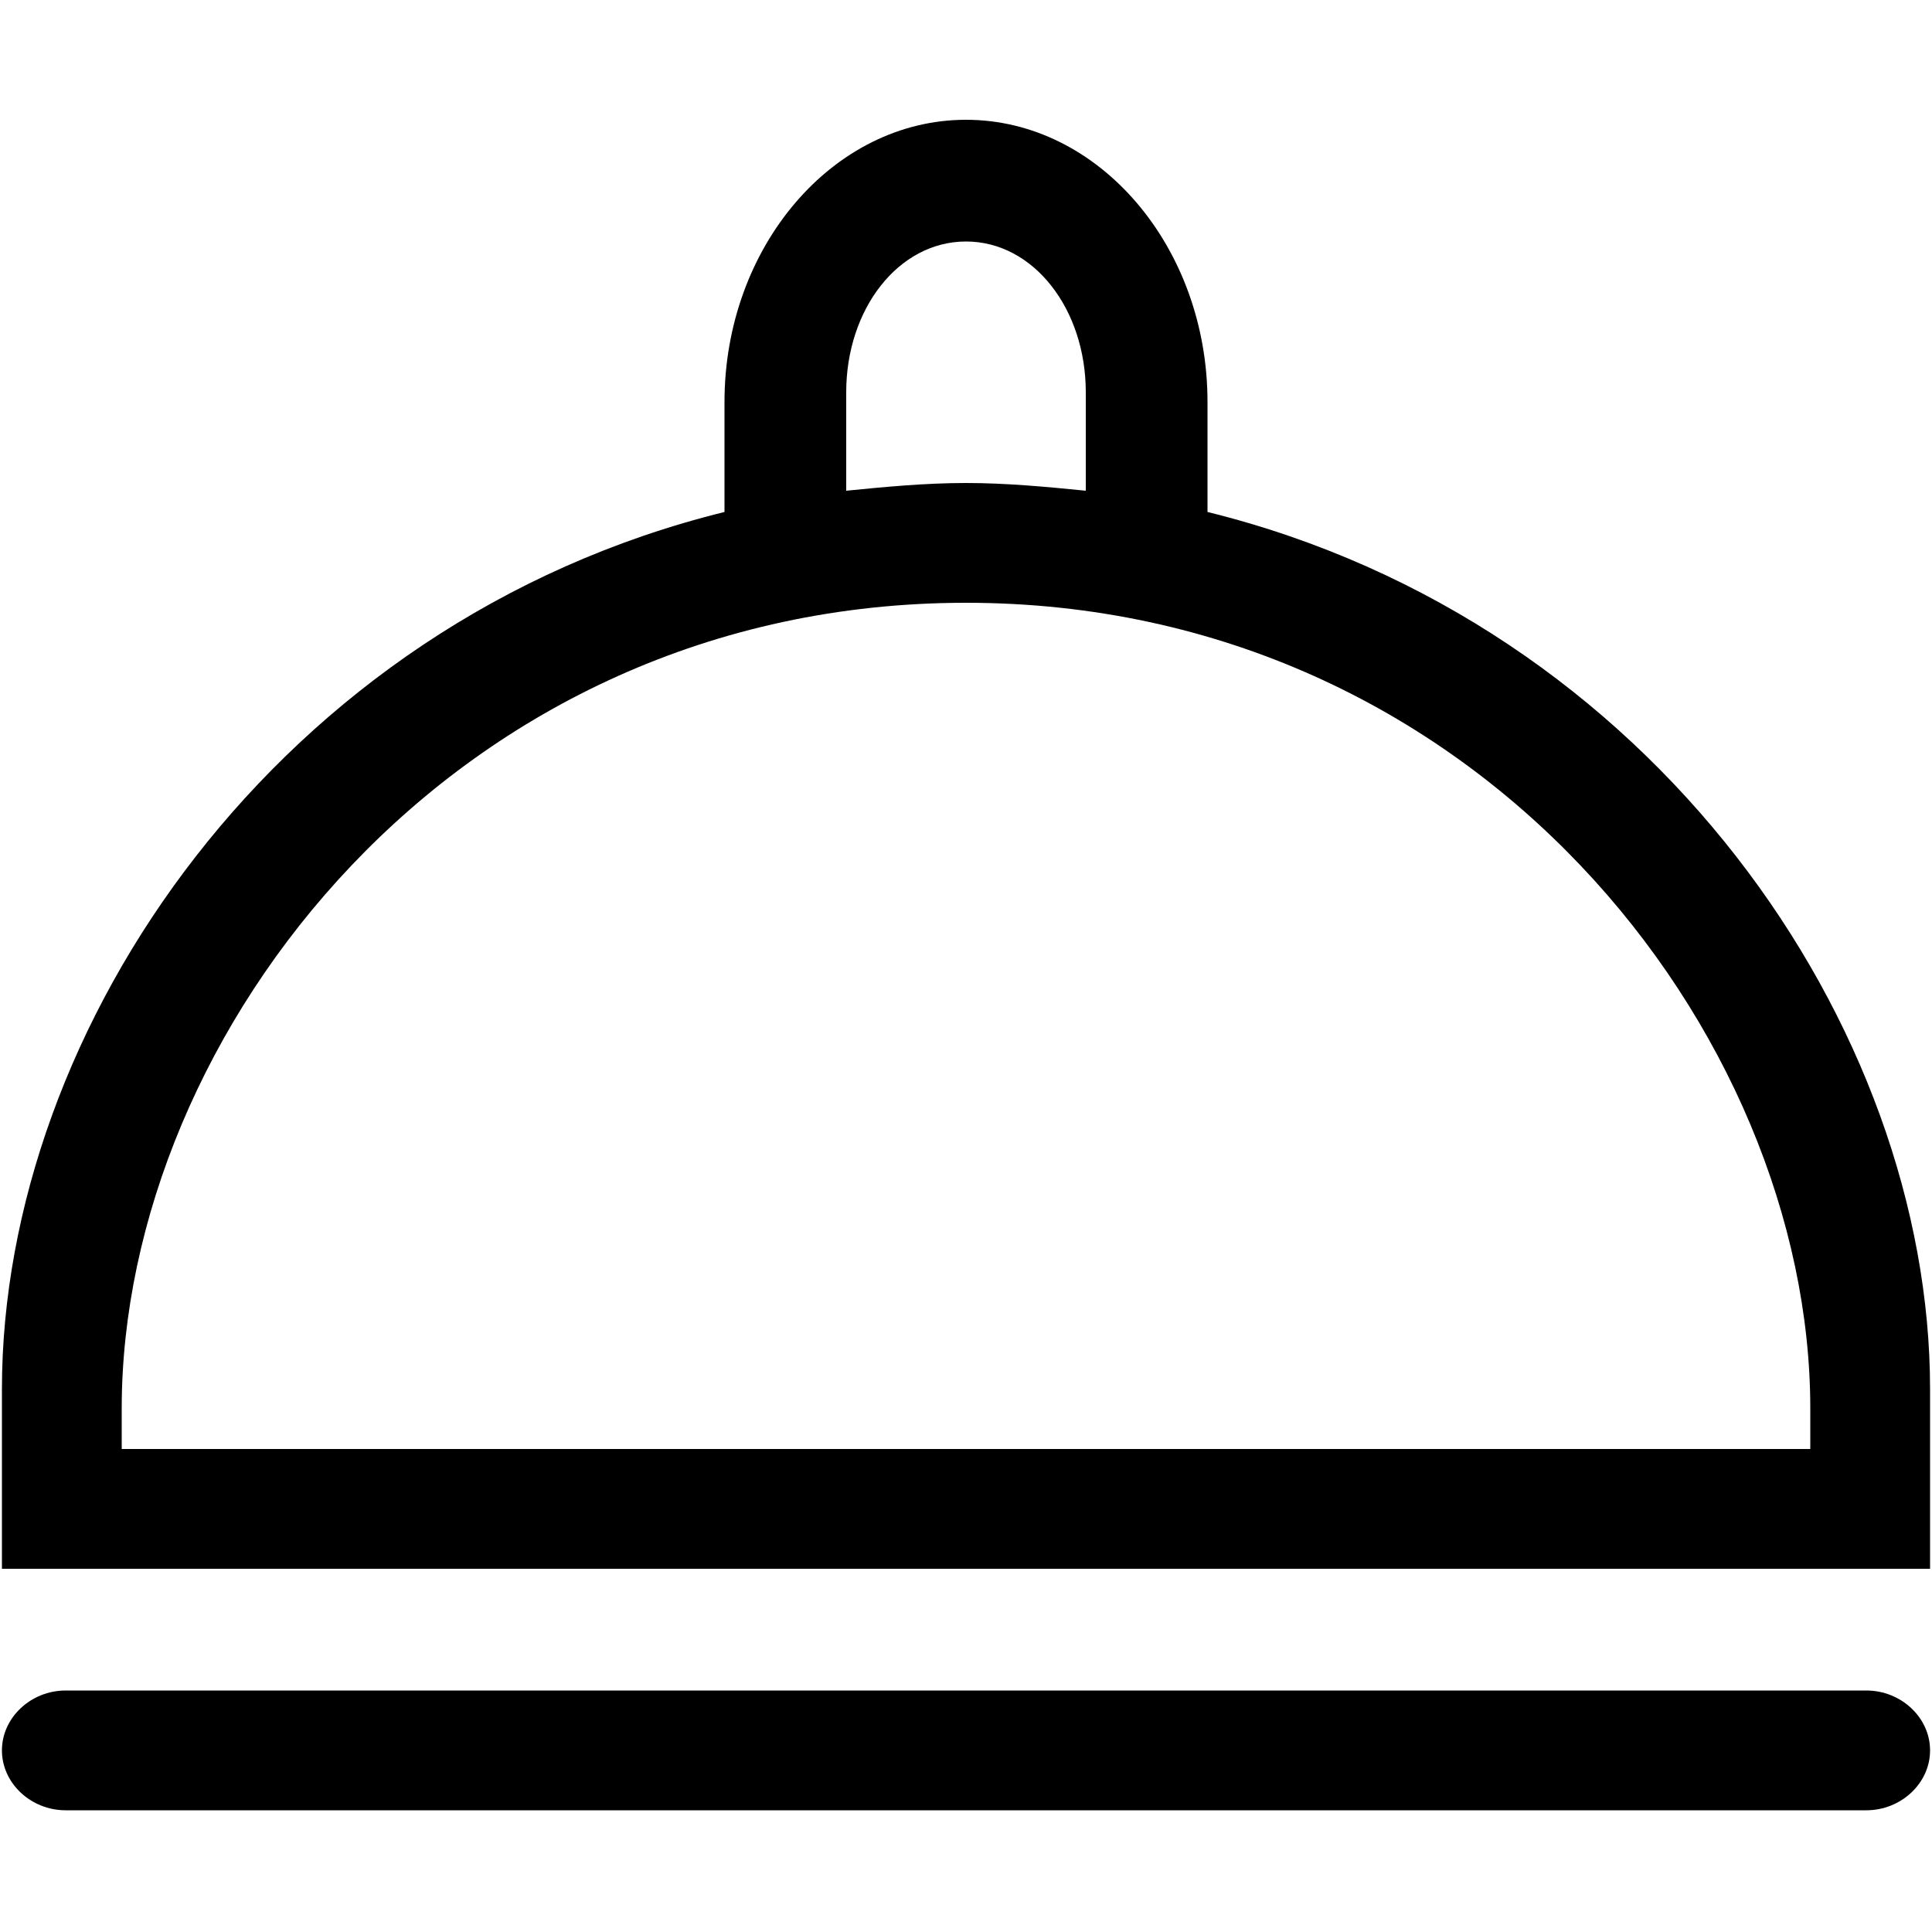 <?xml version="1.0" encoding="utf-8"?>
<!-- Generated by IcoMoon.io -->
<!DOCTYPE svg PUBLIC "-//W3C//DTD SVG 1.1//EN" "http://www.w3.org/Graphics/SVG/1.1/DTD/svg11.dtd">
<svg version="1.1" xmlns="http://www.w3.org/2000/svg" xmlns:xlink="http://www.w3.org/1999/xlink" width="100" height="100" viewBox="0 0 100 100">
<path d="M96.6 87.5h-93.2c-1.8 0-3.3 1.4-3.3 3.1s1.5 3.1 3.3 3.1h93.2c1.8 0 3.3-1.4 3.3-3.1s-1.5-3.1-3.3-3.1zM62.5 26.5v-5.7c0-8-5.6-14.6-12.5-14.6s-12.5 6.6-12.5 14.6v5.7c-23.1 5.7-37.4 26.7-37.4 45.4 0-1 0 9.3 0 9.3h99.8c0 0 0-10.3 0-9.3 0-18.7-14.3-39.7-37.4-45.4zM43.8 20.3c0-4.3 2.7-7.8 6.2-7.8s6.2 3.5 6.2 7.8v5.1c-2-0.2-4.1-0.4-6.2-0.4s-4.2 0.2-6.2 0.4v-5.1zM93.7 75h-87.4c0 0 0-1.6 0-2.1 0-19.4 17.2-41.7 43.7-41.7s43.7 22.3 43.7 41.7c0 0.5 0 2.1 0 2.1z"></path>
</svg>
